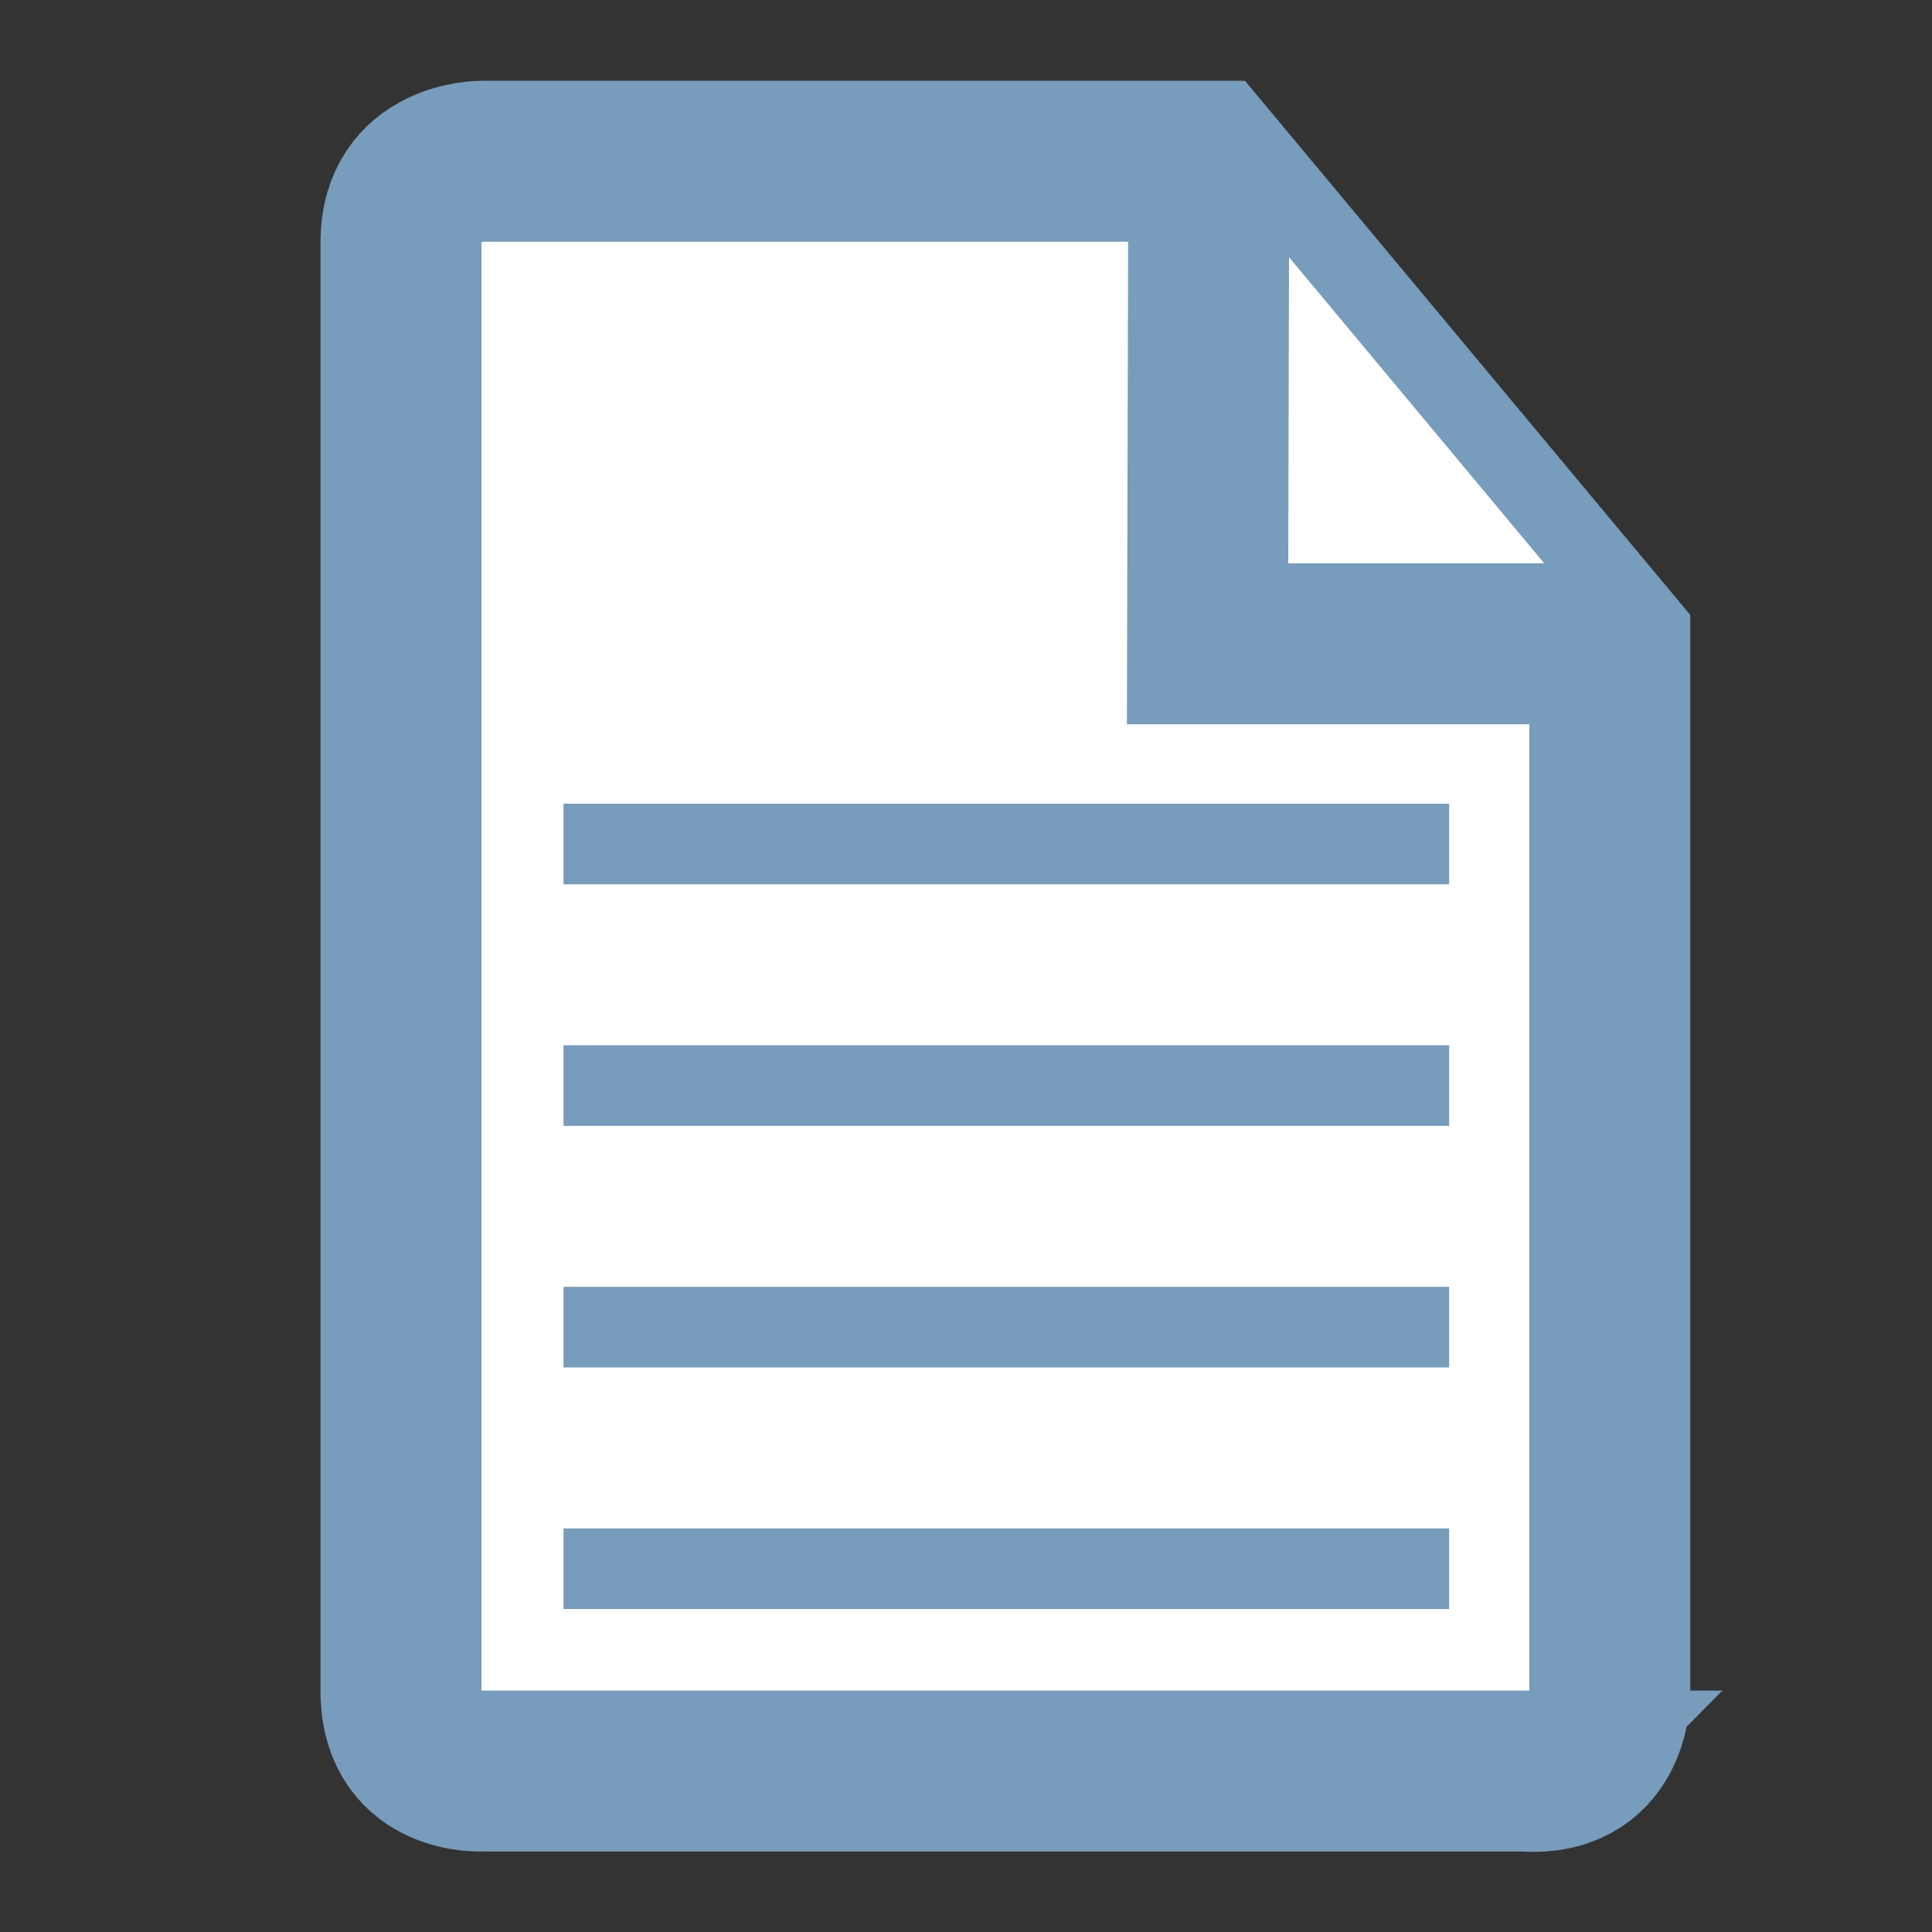<?xml version="1.0" encoding="UTF-8" standalone="no"?>
<!-- Created with Inkscape (http://www.inkscape.org/) -->

<svg
   xmlns:dc="http://purl.org/dc/elements/1.1/"
   xmlns:cc="http://creativecommons.org/ns#"
   xmlns:rdf="http://www.w3.org/1999/02/22-rdf-syntax-ns#"
   xmlns:svg="http://www.w3.org/2000/svg"
   xmlns="http://www.w3.org/2000/svg"
   xmlns:sodipodi="http://sodipodi.sourceforge.net/DTD/sodipodi-0.dtd"
   xmlns:inkscape="http://www.inkscape.org/namespaces/inkscape"
   width="24"
   height="24"
   viewBox="0 0 6.35 6.35"
   version="1.1"
   id="svg8"
   inkscape:version="0.92.3 (2405546, 2018-03-11)"
   sodipodi:docname="document.svg"
   inkscape:export-filename="C:\diskH\TK\valkyrie\work\eclipse\modelio.uml\uml.ui\mmimages\bpmndataobject.png"
   inkscape:export-xdpi="96"
   inkscape:export-ydpi="96">
  <rect x="0" y="0" width="6.35" height="6.35" fill="#333333" stroke="none"/>
  <defs
     id="defs2" />
  <sodipodi:namedview
     id="base"
     pagecolor="#ffffff"
     bordercolor="#666666"
     borderopacity="1.0"
     inkscape:pageopacity="0.0"
     inkscape:pageshadow="2"
     inkscape:zoom="32.958333"
     inkscape:cx="2.5483844"
     inkscape:cy="12.406217"
     inkscape:document-units="px"
     inkscape:current-layer="layer1"
     showgrid="true"
     units="px"
     inkscape:pagecheckerboard="true"
     inkscape:window-width="1920"
     inkscape:window-height="1017"
     inkscape:window-x="1272"
     inkscape:window-y="-8"
     inkscape:window-maximized="1">
    <inkscape:grid
       type="xygrid"
       id="grid4497" />
  </sodipodi:namedview>
  <g
     inkscape:label="abstraction"
     inkscape:groupmode="layer"
     id="layer1"
     transform="translate(0,-290.65)">
    <path
       style="display:inline;fill:#ffffff;fill-opacity:1;fill-rule:evenodd;stroke:#789cbb;stroke-width:0.529;stroke-linecap:butt;stroke-linejoin:miter;stroke-miterlimit:4;stroke-dasharray:none;stroke-opacity:1;paint-order:stroke fill markers"
       d="M 5.027,296.471 H 1.587 c 0,0 -0.261,0.016 -0.269,-0.25 l 1e-7,-4.776 c 0,-0.266 0.265,-0.265 0.265,-0.265 h 2.385 l 1.323,1.587 -3e-7,3.44 c 0,0 0.009,0.273 -0.265,0.265 z"
       id="path9027"
       inkscape:connector-curvature="0"
       sodipodi:nodetypes="ccccccccc" />
    <path
       style="display:inline;fill:#ffffff;fill-opacity:1;fill-rule:evenodd;stroke:#789cbb;stroke-width:0.529;stroke-linecap:butt;stroke-linejoin:miter;stroke-miterlimit:4;stroke-dasharray:none;stroke-opacity:1;paint-order:stroke fill markers"
       d="m 3.973,291.179 -0.004,1.587 h 1.327"
       id="path9030"
       inkscape:connector-curvature="0"
       sodipodi:nodetypes="ccc" />
    <path
       style="fill:none;fill-rule:evenodd;stroke:#789cbb;stroke-width:0.265px;stroke-linecap:butt;stroke-linejoin:miter;stroke-opacity:1"
       d="M 1.852,295.806 H 4.763"
       id="path853"
       inkscape:connector-curvature="0" />
    <path
       style="fill:none;fill-rule:evenodd;stroke:#789cbb;stroke-width:0.265px;stroke-linecap:butt;stroke-linejoin:miter;stroke-opacity:1"
       d="M 1.852,295.012 H 4.763"
       id="path853-2"
       inkscape:connector-curvature="0" />
    <path
       style="fill:none;fill-rule:evenodd;stroke:#789cbb;stroke-width:0.265px;stroke-linecap:butt;stroke-linejoin:miter;stroke-opacity:1"
       d="M 1.852,294.218 H 4.763"
       id="path853-2-4"
       inkscape:connector-curvature="0" />
    <path
       style="fill:none;fill-rule:evenodd;stroke:#789cbb;stroke-width:0.265px;stroke-linecap:butt;stroke-linejoin:miter;stroke-opacity:1"
       d="M 1.852,293.424 H 4.763"
       id="path853-2-2"
       inkscape:connector-curvature="0" />
  </g>
</svg>

